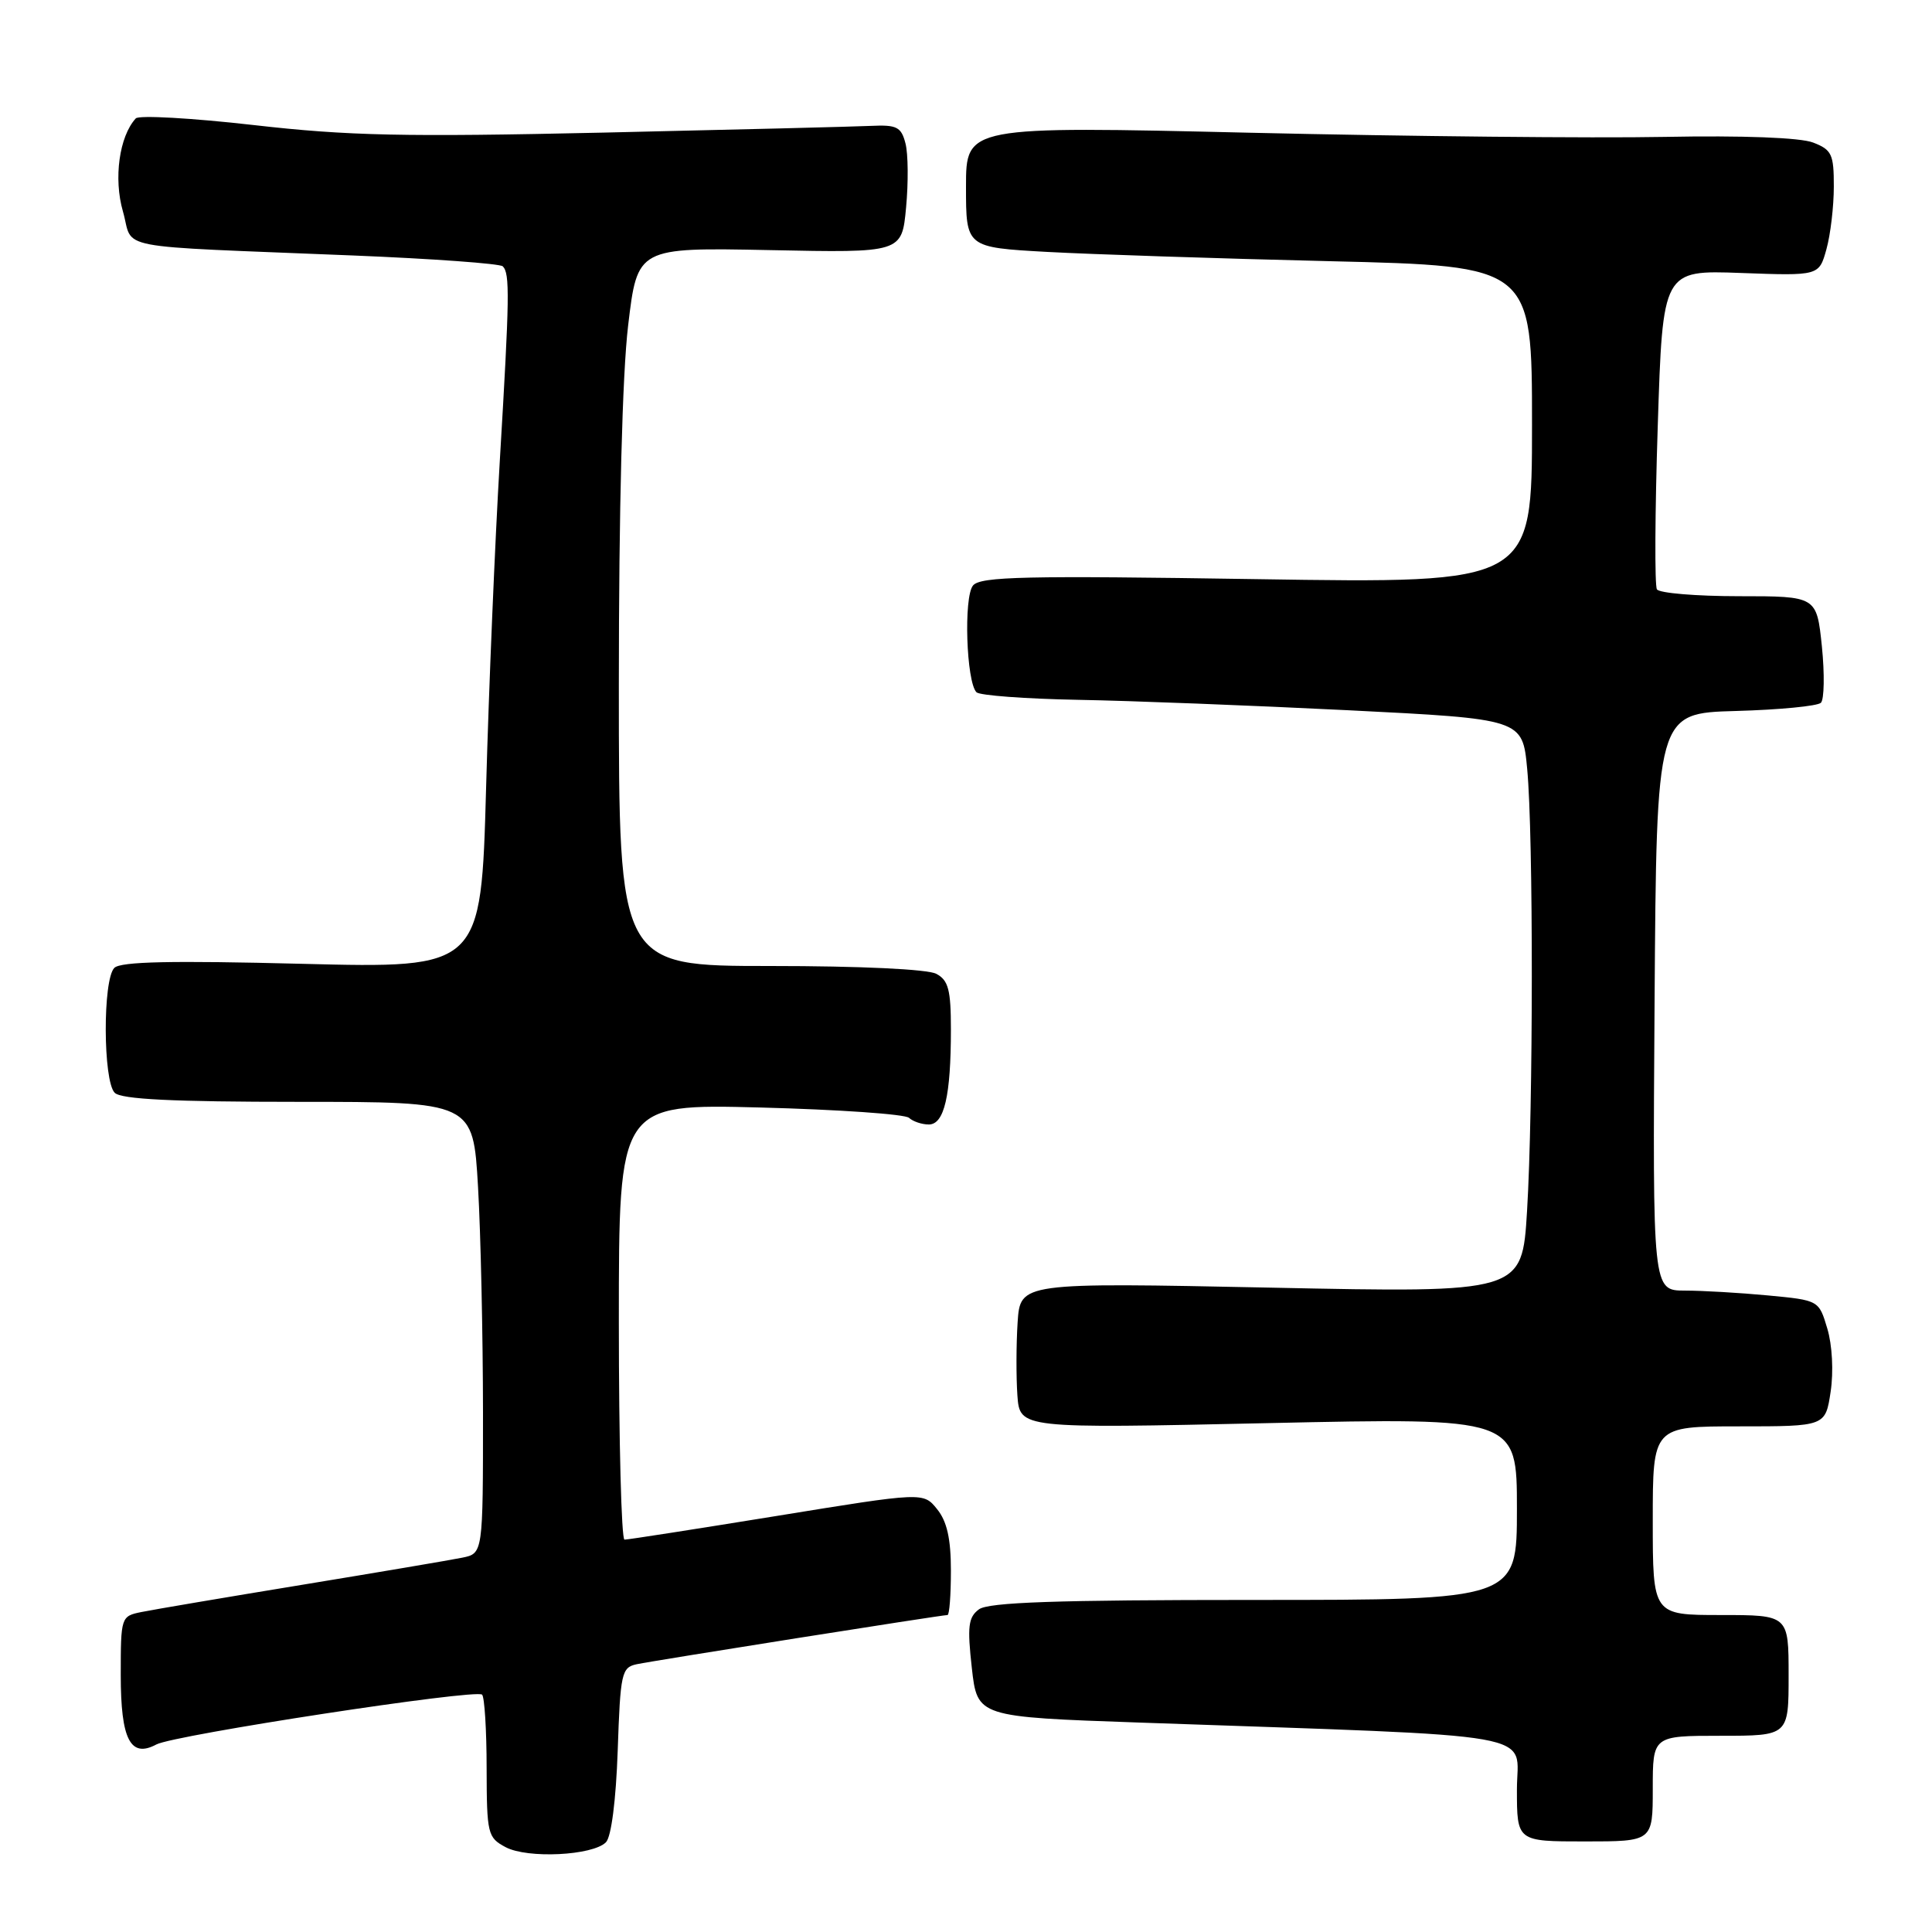 <?xml version="1.0" encoding="UTF-8" standalone="no"?>
<!DOCTYPE svg PUBLIC "-//W3C//DTD SVG 1.1//EN" "http://www.w3.org/Graphics/SVG/1.1/DTD/svg11.dtd" >
<svg xmlns="http://www.w3.org/2000/svg" xmlns:xlink="http://www.w3.org/1999/xlink" version="1.1" viewBox="0 0 256 256">
 <g >
 <path fill="currentColor"
d=" M 80.29 244.11 C 81.00 243.40 81.62 238.55 81.85 231.96 C 82.20 221.70 82.36 220.95 84.36 220.52 C 86.61 220.04 124.76 214.00 125.55 214.00 C 125.80 214.00 126.00 211.35 126.00 208.11 C 126.00 203.90 125.48 201.58 124.17 199.97 C 122.35 197.71 122.35 197.71 102.92 200.87 C 92.24 202.60 83.16 204.02 82.75 204.01 C 82.34 204.01 82.00 191.01 82.00 175.13 C 82.00 146.27 82.00 146.27 100.75 146.75 C 111.06 147.02 119.93 147.63 120.45 148.12 C 120.97 148.60 122.15 149.00 123.07 149.00 C 125.12 149.00 126.00 145.20 126.00 136.41 C 126.00 131.17 125.67 129.89 124.07 129.04 C 122.92 128.42 113.99 128.00 102.07 128.00 C 82.00 128.00 82.00 128.00 82.00 90.75 C 82.00 67.55 82.46 49.59 83.23 43.14 C 84.46 32.79 84.46 32.79 101.98 33.14 C 119.50 33.50 119.50 33.50 120.06 27.50 C 120.37 24.20 120.34 20.38 119.98 19.00 C 119.42 16.82 118.83 16.52 115.42 16.68 C 113.26 16.78 97.33 17.18 80.00 17.57 C 53.53 18.16 46.12 18.00 33.61 16.57 C 25.43 15.64 18.39 15.24 17.99 15.69 C 15.80 18.08 15.03 23.66 16.29 28.02 C 17.78 33.21 14.17 32.52 46.73 33.85 C 57.31 34.28 66.26 34.93 66.62 35.29 C 67.57 36.24 67.53 39.22 66.23 61.00 C 65.59 71.72 64.77 91.26 64.41 104.40 C 63.75 128.31 63.75 128.31 40.02 127.71 C 22.77 127.27 15.99 127.41 15.15 128.25 C 13.60 129.80 13.65 143.25 15.20 144.80 C 16.06 145.66 22.88 146.00 39.55 146.00 C 62.69 146.00 62.69 146.00 63.34 157.25 C 63.70 163.44 63.99 176.90 64.00 187.17 C 64.00 205.84 64.00 205.84 61.25 206.40 C 59.74 206.71 50.17 208.33 40.00 210.00 C 29.82 211.67 20.26 213.29 18.75 213.60 C 16.03 214.15 16.00 214.25 16.00 221.96 C 16.00 230.50 17.28 232.99 20.72 231.15 C 23.08 229.89 63.10 223.76 63.88 224.55 C 64.20 224.87 64.48 229.25 64.48 234.28 C 64.50 243.01 64.61 243.49 67.00 244.76 C 69.90 246.30 78.52 245.88 80.29 244.11 Z  M 219.00 237.00 C 219.00 230.00 219.00 230.00 228.00 230.00 C 237.00 230.00 237.00 230.00 237.00 222.00 C 237.00 214.00 237.00 214.00 228.00 214.00 C 219.00 214.00 219.00 214.00 219.00 201.50 C 219.00 189.00 219.00 189.00 230.44 189.00 C 241.88 189.00 241.88 189.00 242.57 184.40 C 242.97 181.74 242.78 178.22 242.13 176.05 C 241.01 172.29 241.01 172.29 234.25 171.65 C 230.54 171.30 225.58 171.01 223.24 171.01 C 218.98 171.00 218.98 171.00 219.24 132.75 C 219.50 94.50 219.50 94.50 229.99 94.21 C 235.76 94.05 240.84 93.56 241.28 93.12 C 241.72 92.68 241.78 89.32 241.41 85.66 C 240.72 79.00 240.72 79.00 230.42 79.00 C 224.75 79.00 219.86 78.59 219.55 78.09 C 219.24 77.58 219.29 67.86 219.66 56.48 C 220.32 35.79 220.32 35.79 230.68 36.17 C 241.03 36.55 241.03 36.55 242.01 33.03 C 242.55 31.09 242.99 27.35 242.99 24.73 C 243.00 20.44 242.72 19.84 240.25 18.89 C 238.56 18.23 230.95 17.94 220.50 18.14 C 211.15 18.32 186.51 18.07 165.75 17.59 C 128.00 16.71 128.00 16.71 128.00 24.75 C 128.00 32.78 128.00 32.78 138.75 33.38 C 144.66 33.70 161.54 34.26 176.25 34.61 C 203.00 35.25 203.00 35.25 203.00 56.28 C 203.00 77.31 203.00 77.31 166.55 76.74 C 135.85 76.26 129.92 76.39 128.93 77.58 C 127.67 79.10 128.04 90.37 129.39 91.73 C 129.82 92.15 135.86 92.60 142.83 92.73 C 149.80 92.85 165.90 93.48 178.62 94.11 C 201.74 95.27 201.74 95.27 202.36 101.89 C 203.19 110.63 203.17 146.87 202.34 160.50 C 201.68 171.31 201.68 171.31 168.43 170.62 C 135.19 169.94 135.19 169.94 134.84 175.22 C 134.65 178.12 134.64 182.48 134.81 184.90 C 135.13 189.29 135.13 189.29 168.06 188.57 C 201.00 187.85 201.00 187.85 201.00 199.93 C 201.00 212.00 201.00 212.00 166.19 212.00 C 139.90 212.00 130.97 212.31 129.71 213.25 C 128.30 214.30 128.16 215.53 128.77 221.00 C 129.50 227.50 129.50 227.50 151.00 228.25 C 205.65 230.17 201.00 229.34 201.00 237.10 C 201.00 244.00 201.00 244.00 210.00 244.00 C 219.00 244.00 219.00 244.00 219.00 237.00 Z "/>
</g>
</svg>
